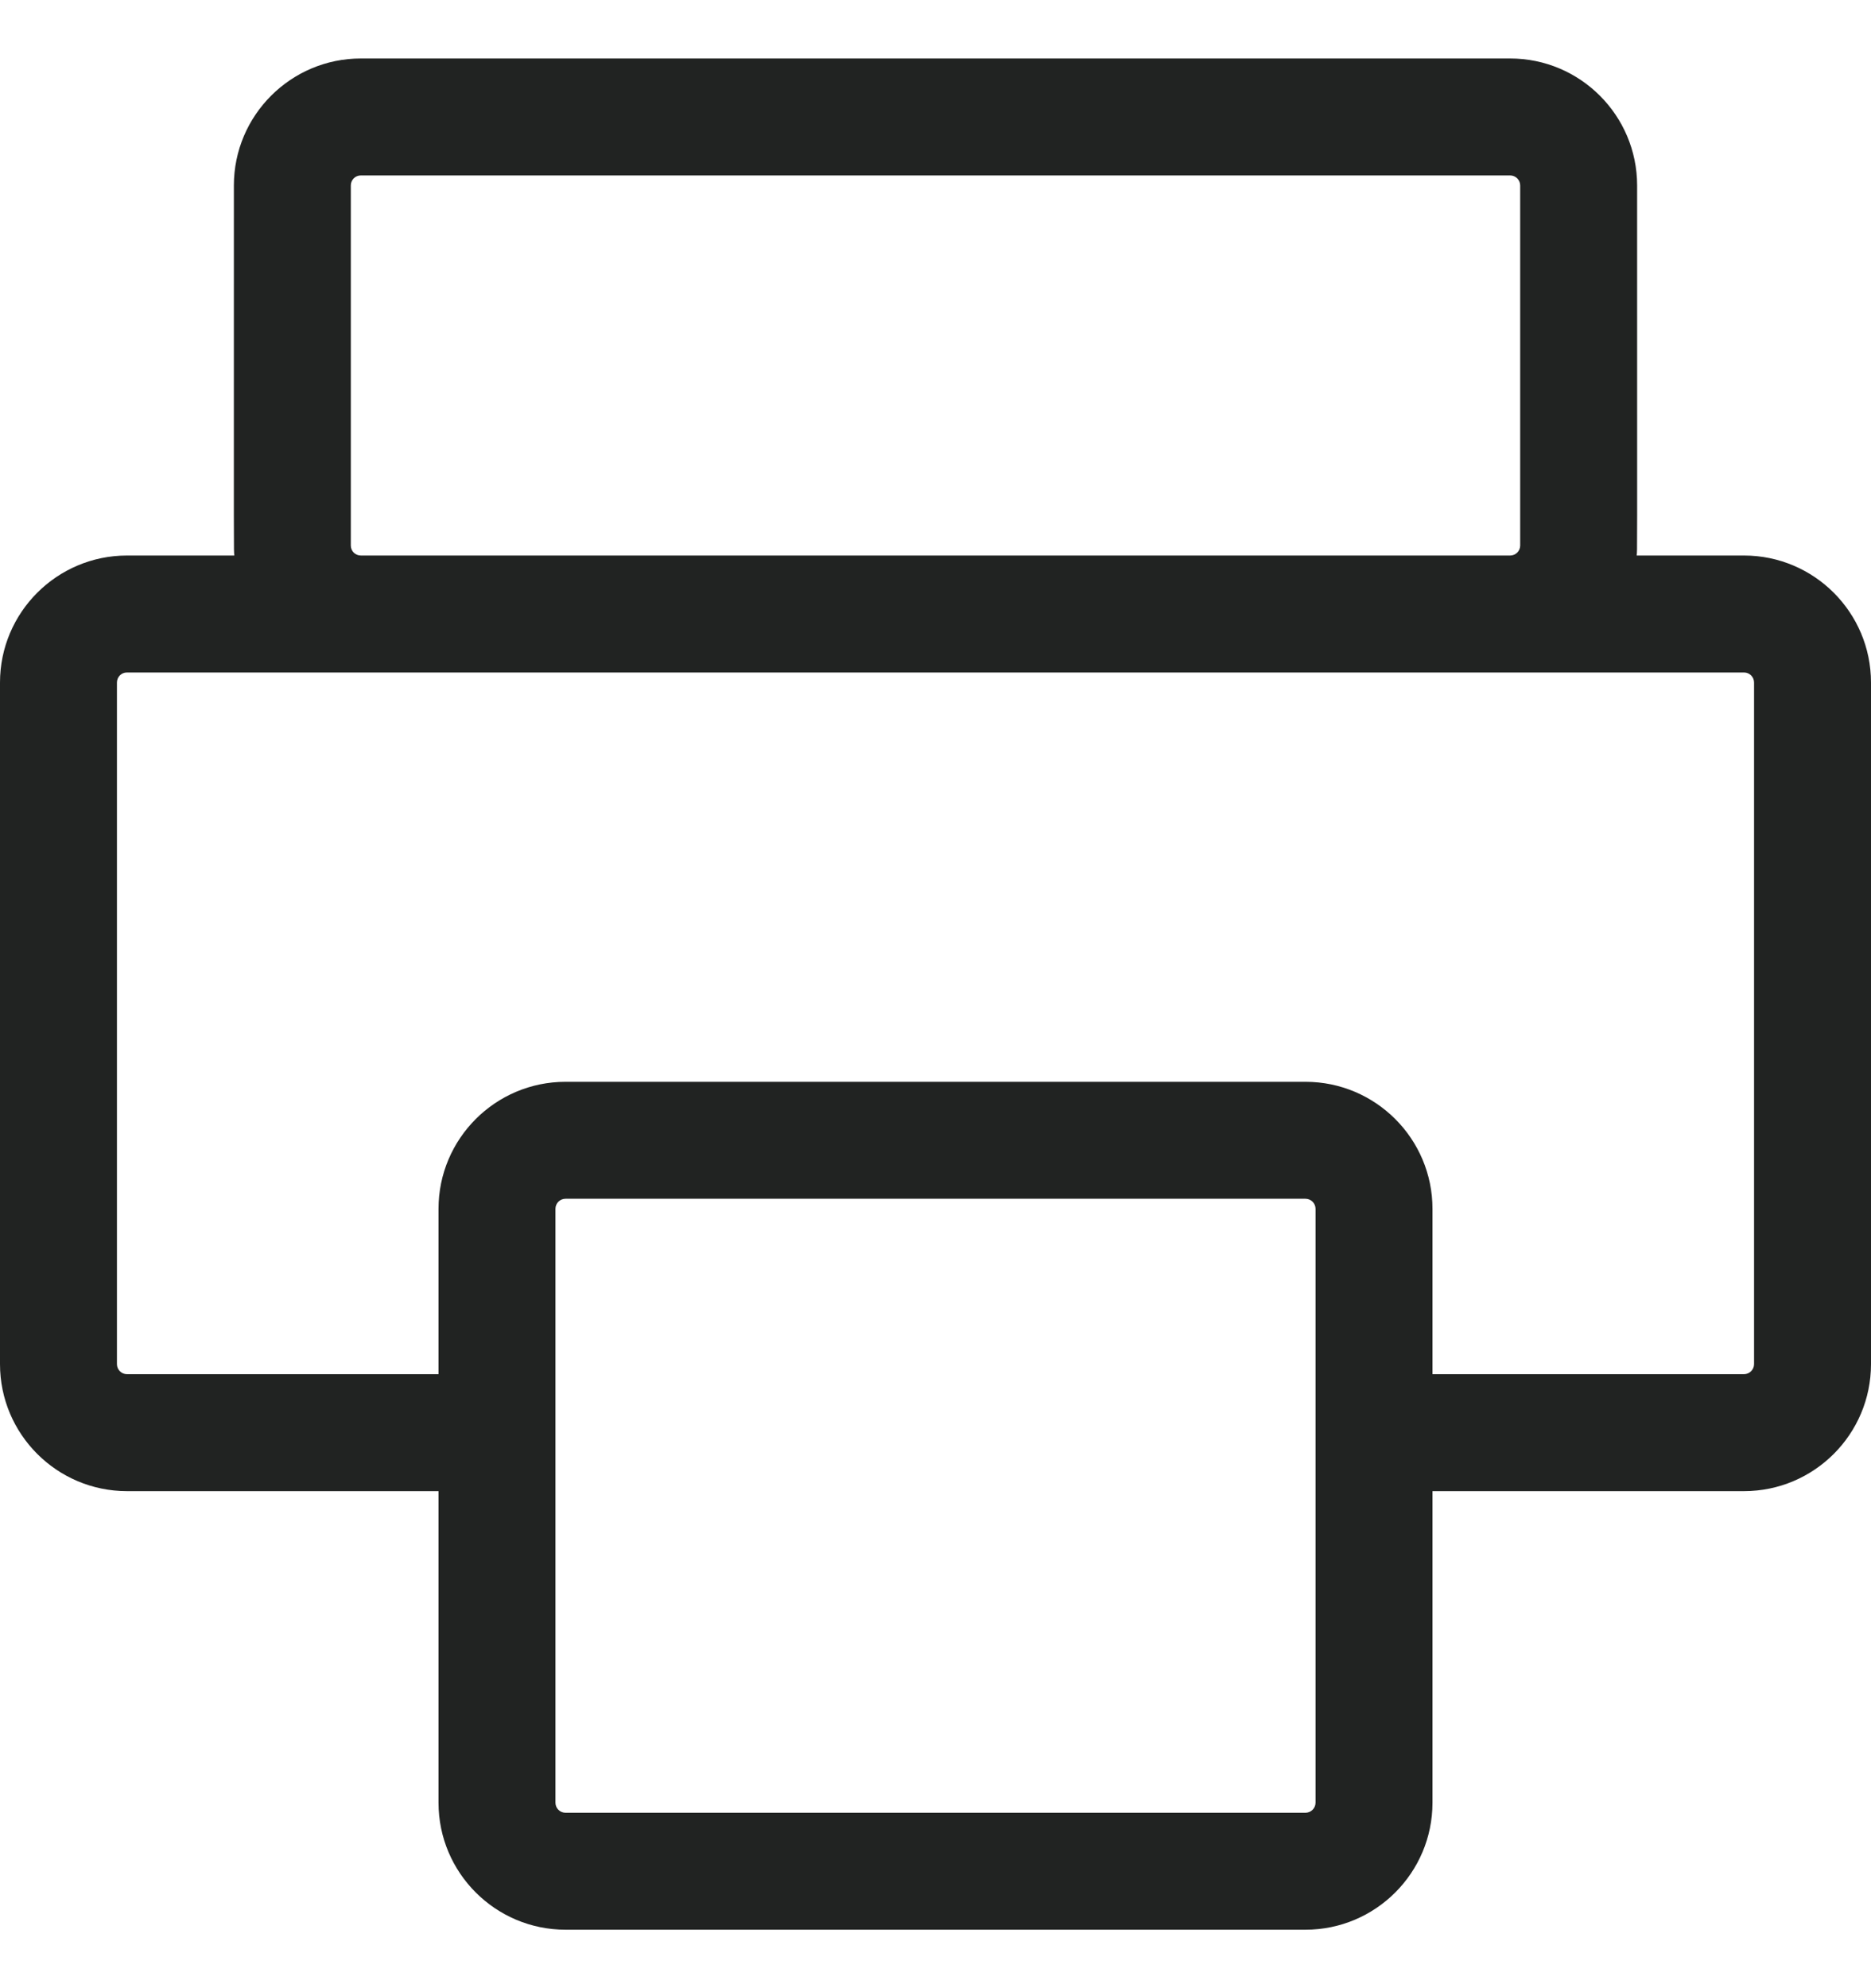 <svg width="16" height="17" viewBox="0 0 16 17" fill="none" xmlns="http://www.w3.org/2000/svg">
    <path d="M14.914 4.75H13.996C14.002 4.681 14 4.939 14 1.586C14 0.987 13.513 0.5 12.914 0.5H3.086C2.487 0.5 2 0.987 2 1.586C2 4.932 1.998 4.681 2.004 4.75H1.086C0.487 4.75 0 5.237 0 5.836V11.664C0 12.263 0.487 12.75 1.086 12.75H3.75V15.414C3.75 16.013 4.237 16.5 4.836 16.5H11.164C11.763 16.5 12.25 16.013 12.25 15.414V12.75H14.914C15.513 12.75 16 12.263 16 11.664V5.836C16 5.237 15.513 4.75 14.914 4.75ZM3 4.664V1.586C3 1.538 3.038 1.5 3.086 1.5H12.914C12.961 1.5 13 1.538 13 1.586V4.664C13 4.712 12.961 4.75 12.914 4.75H3.086C3.038 4.75 3 4.712 3 4.664ZM11.25 15.414C11.25 15.461 11.211 15.5 11.164 15.5H4.836C4.788 15.5 4.75 15.461 4.75 15.414V10.336C4.75 10.289 4.788 10.25 4.836 10.25H11.164C11.211 10.25 11.25 10.289 11.25 10.336V15.414ZM15 11.664C15 11.711 14.961 11.75 14.914 11.75H12.25V10.336C12.25 9.737 11.763 9.25 11.164 9.25H4.836C4.237 9.25 3.75 9.737 3.75 10.336V11.75H1.086C1.038 11.75 1 11.711 1 11.664V5.836C1 5.788 1.038 5.75 1.086 5.75H14.914C14.961 5.75 15 5.788 15 5.836V11.664Z" fill="#212322"/>
</svg>